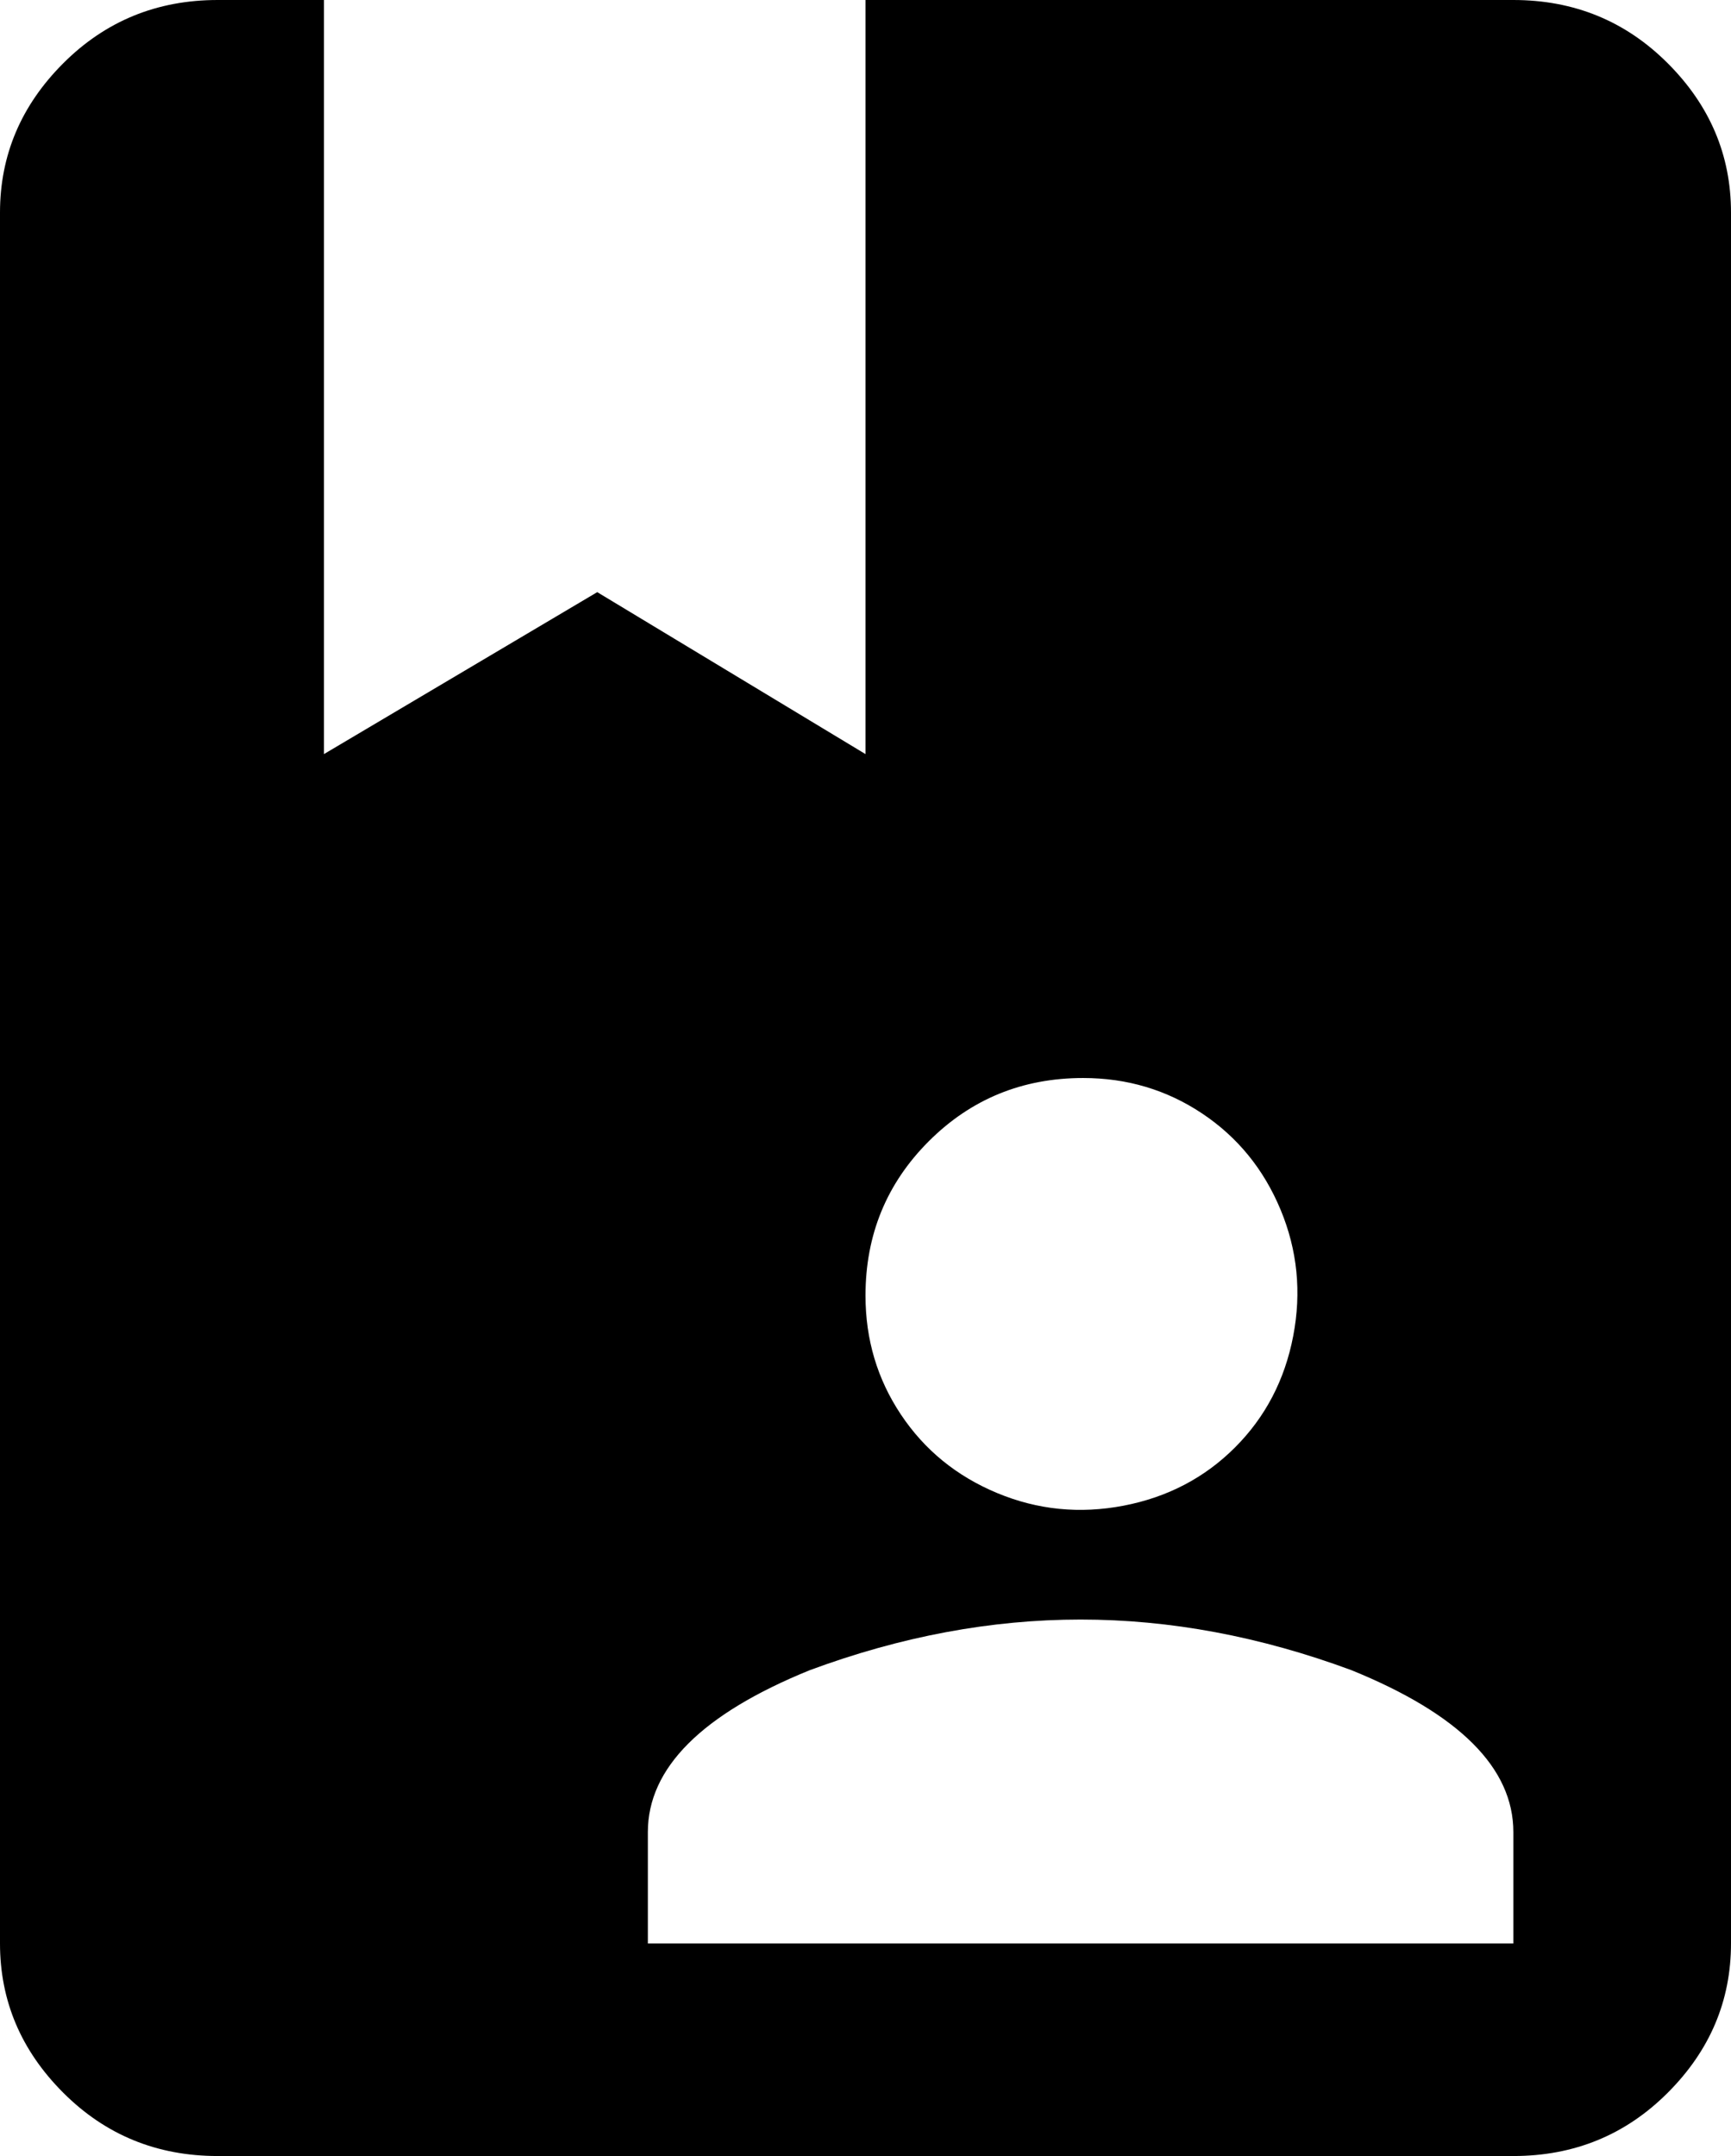 <svg xmlns="http://www.w3.org/2000/svg" viewBox="85 -21 342 426">
      <g transform="scale(1 -1) translate(0 -384)">
        <path d="M384 405H256V256L203 288L149 256V405H128Q110 405 97.5 392.5Q85 380 85 363V21Q85 4 97.5 -8.5Q110 -21 128 -21H384Q402 -21 414.5 -8.5Q427 4 427 21V363Q427 380 414.5 392.5Q402 405 384 405ZM299 192Q312 192 322.5 185.0Q333 178 338.0 166.0Q343 154 340.5 141.0Q338 128 329.0 119.0Q320 110 307.0 107.5Q294 105 282.0 110.0Q270 115 263.0 125.5Q256 136 256 149Q256 167 268.5 179.5Q281 192 299 192ZM384 21H213V43Q213 62 245 75Q272 85 298.5 85.0Q325 85 352 75Q384 62 384 43Z" />
      </g>
    </svg>